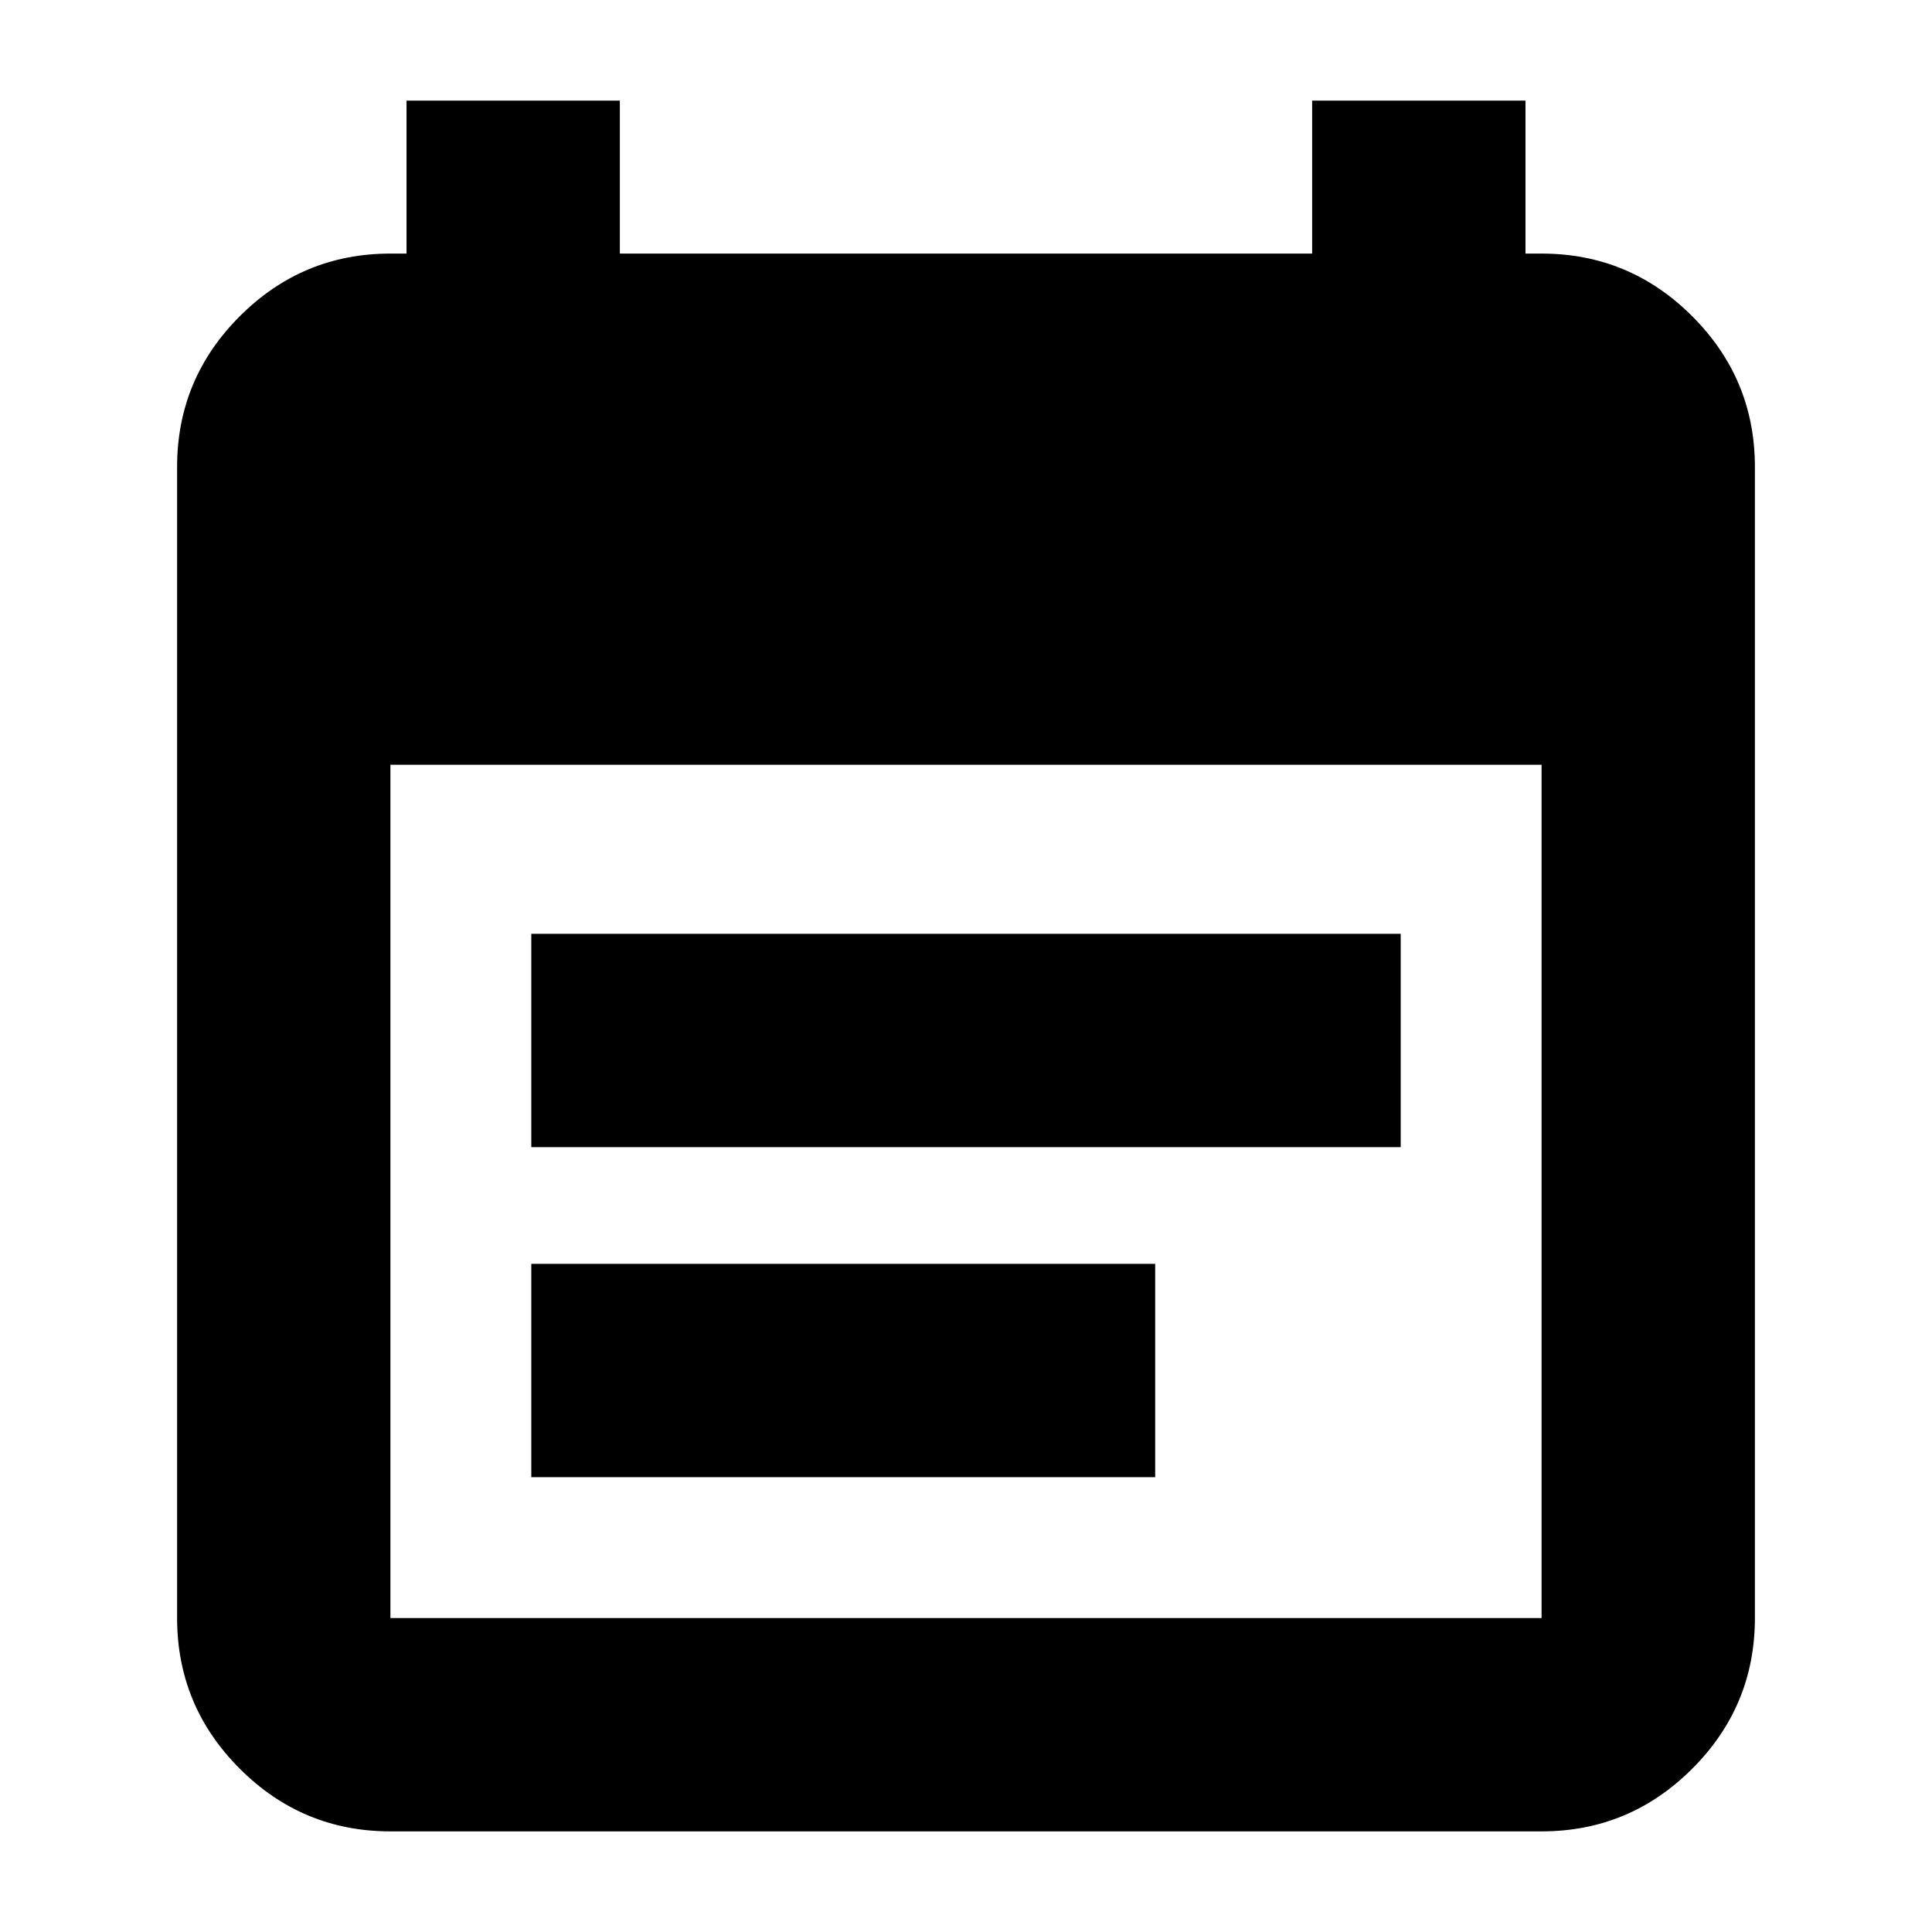 <svg xmlns="http://www.w3.org/2000/svg" height="24" viewBox="0 -960 960 960" width="24"><path d="M264-390v-106h432v106H264Zm0 164v-106h310v106H264ZM194-50q-43.73 0-74.86-31.14Q88-112.28 88-156v-572q0-43.72 31.14-74.86Q150.27-834 194-834h8v-76h106v76h344v-76h106v76h8q43.72 0 74.86 31.14T872-728v572q0 43.72-31.14 74.86T766-50H194Zm0-106h572v-424H194v424Z"/></svg>